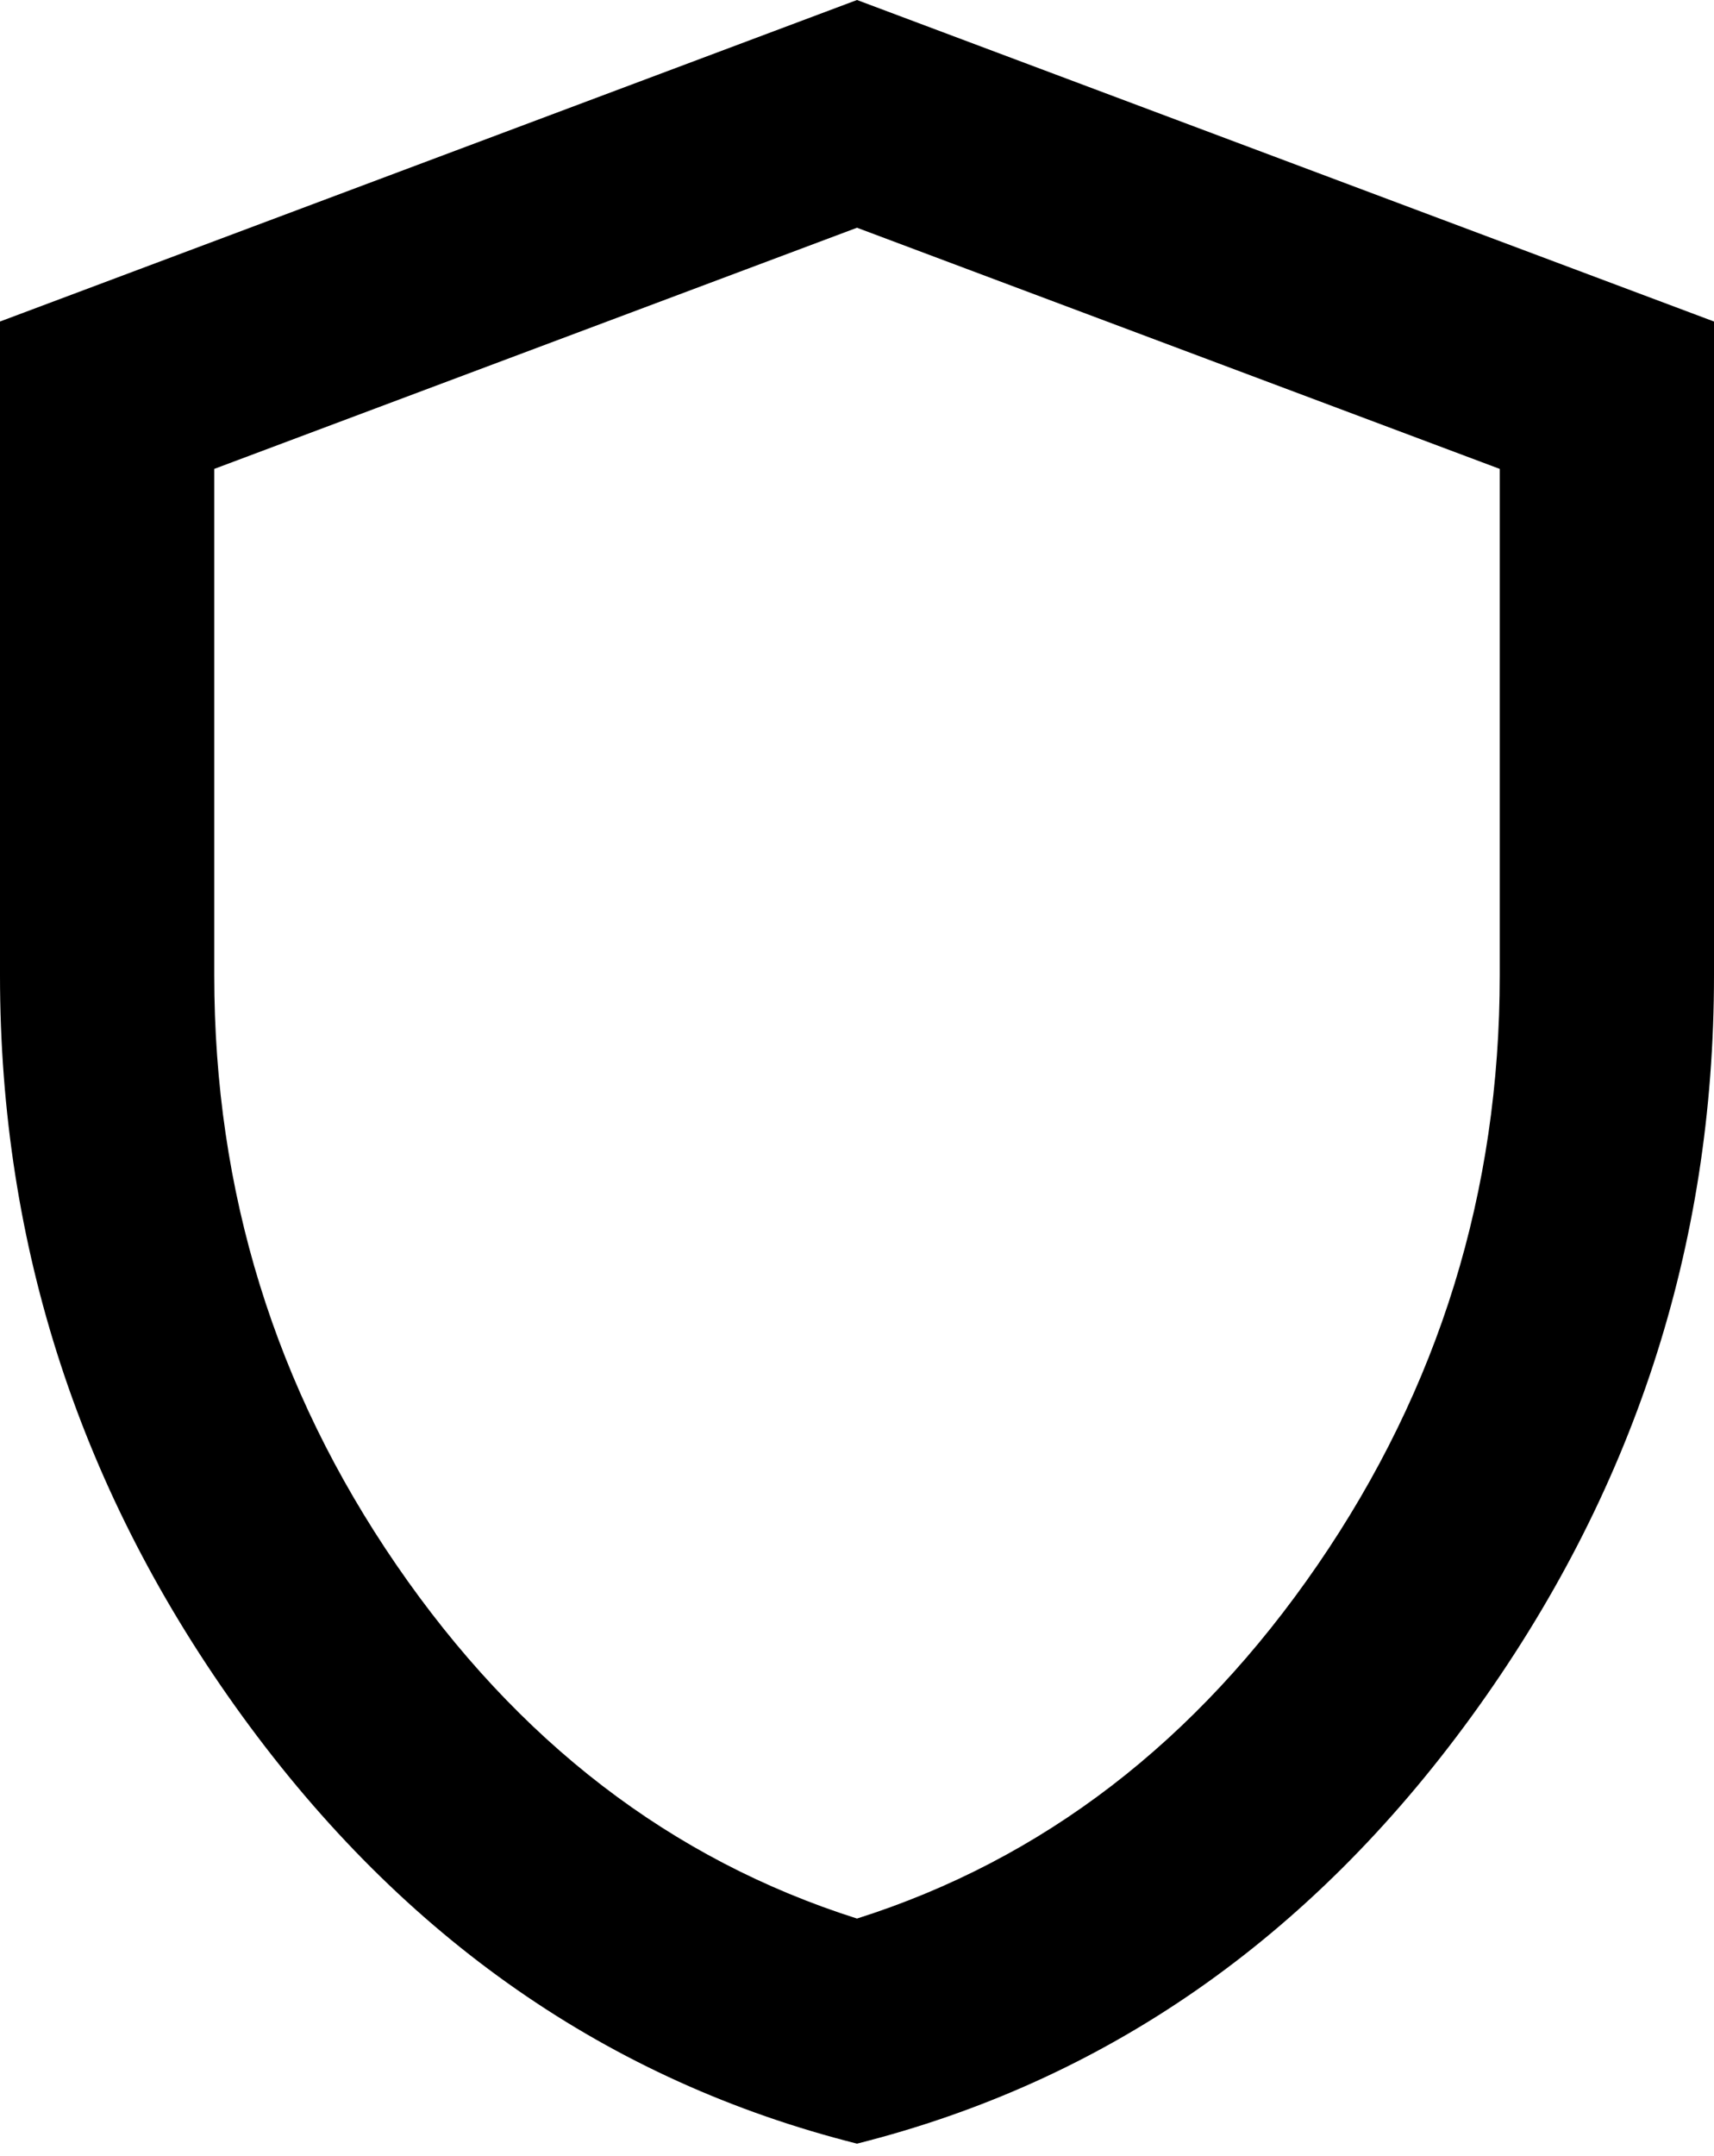 <svg width="35" height="44" viewBox="0 0 35 44" fill="none" xmlns="http://www.w3.org/2000/svg">
<path d="M17.5 43.75C12.432 42.474 8.249 39.566 4.949 35.027C1.65 30.488 0 25.448 0 19.906V6.562L17.5 0L35 6.562V19.906C35 25.448 33.35 30.488 30.051 35.027C26.751 39.566 22.568 42.474 17.5 43.75ZM17.5 39.156C21.292 37.953 24.427 35.547 26.906 31.938C29.385 28.328 30.625 24.318 30.625 19.906V9.57L17.5 4.648L4.375 9.57V19.906C4.375 24.318 5.615 28.328 8.094 31.938C10.573 35.547 13.708 37.953 17.5 39.156Z" fill="black"/>
</svg>